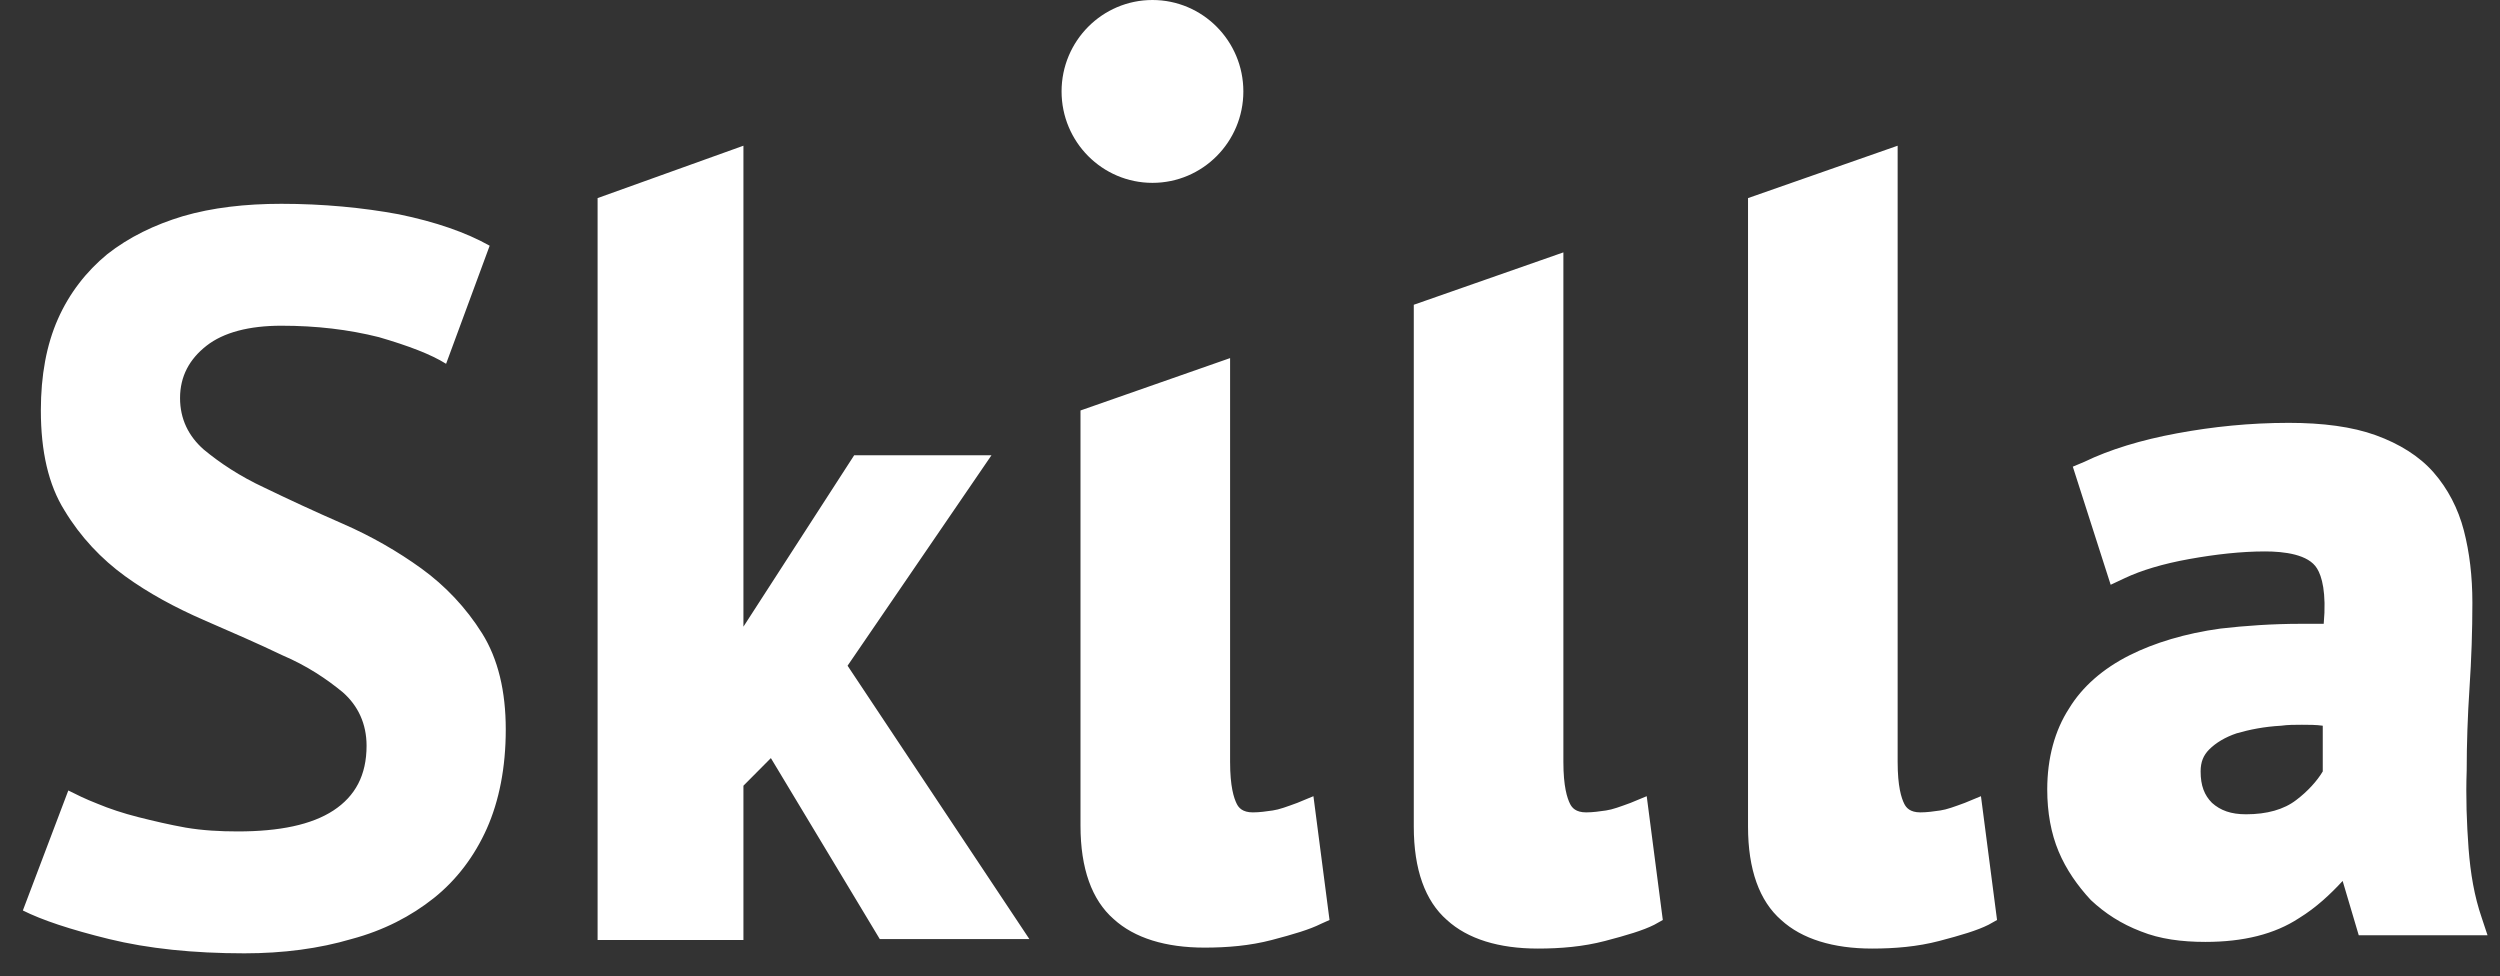 <svg width="105" height="41" viewBox="0 0 105 41" fill="none" xmlns="http://www.w3.org/2000/svg">
<rect x="0" y="0" width="105" height="41" fill="#333333" stroke="none"/>
<path d="M104.237 38.56C103.919 37.64 103.76 36.68 103.68 35.64C103.601 34.56 103.561 33.48 103.601 32.36C103.601 31.24 103.641 30.08 103.72 28.88C103.8 27.68 103.84 26.48 103.84 25.32C103.84 24.2 103.72 23.2 103.482 22.28C103.243 21.36 102.806 20.52 102.209 19.84C101.613 19.16 100.777 18.64 99.783 18.28C98.789 17.92 97.556 17.76 96.125 17.76C94.494 17.76 92.943 17.92 91.432 18.2C89.921 18.48 88.609 18.88 87.535 19.4L87.058 19.6L88.648 24.56L89.245 24.28C89.921 23.96 90.835 23.68 91.949 23.48C93.062 23.28 94.136 23.16 95.13 23.16C95.926 23.16 96.96 23.28 97.318 23.88C97.516 24.2 97.715 24.88 97.596 26.2C97.278 26.2 96.96 26.2 96.641 26.2C95.448 26.2 94.295 26.28 93.261 26.4C91.79 26.6 90.478 27 89.444 27.52C88.33 28.08 87.455 28.84 86.898 29.76C86.302 30.68 85.984 31.84 85.984 33.16C85.984 34.12 86.143 35 86.461 35.76C86.779 36.52 87.256 37.2 87.813 37.8C88.41 38.36 89.086 38.8 89.921 39.12C90.716 39.44 91.631 39.56 92.625 39.56C94.216 39.56 95.528 39.24 96.562 38.56C97.278 38.12 97.874 37.56 98.391 37L99.067 39.28H104.476L104.237 38.56ZM97.556 30.48V32.4C97.318 32.8 96.92 33.24 96.443 33.6C95.926 34 95.21 34.2 94.335 34.2C93.699 34.2 93.261 34.04 92.903 33.72C92.585 33.4 92.426 33 92.426 32.4C92.426 32 92.546 31.72 92.784 31.48C93.062 31.2 93.46 30.96 93.937 30.8C94.494 30.64 95.091 30.52 95.806 30.48C96.085 30.44 96.403 30.44 96.681 30.44C96.96 30.44 97.278 30.44 97.556 30.48ZM69.838 38.64L69.48 38.84C69.003 39.08 68.327 39.28 67.412 39.52C66.498 39.76 65.543 39.84 64.589 39.84C62.958 39.84 61.646 39.44 60.771 38.64C59.856 37.84 59.379 36.52 59.379 34.72V12.8L65.662 10.6V32C65.662 33.04 65.822 33.52 65.941 33.76C66.02 33.92 66.179 34.12 66.617 34.12C66.895 34.12 67.174 34.08 67.452 34.04C67.73 34 68.049 33.88 68.486 33.72L69.162 33.44L69.838 38.64ZM55.84 38.64L55.482 38.8C55.005 39.04 54.329 39.24 53.414 39.48C52.499 39.72 51.545 39.8 50.59 39.8C48.96 39.8 47.648 39.4 46.773 38.6C45.858 37.8 45.381 36.48 45.381 34.68V17.24L51.664 15.04V32C51.664 33.04 51.823 33.52 51.943 33.76C52.022 33.92 52.181 34.12 52.619 34.12C52.897 34.12 53.175 34.08 53.454 34.04C53.732 34 54.05 33.88 54.488 33.72L55.164 33.44L55.84 38.64ZM83.876 38.64L83.518 38.84C83.041 39.08 82.365 39.28 81.45 39.52C80.536 39.76 79.581 39.84 78.627 39.84C76.996 39.84 75.684 39.44 74.809 38.64C73.894 37.84 73.417 36.52 73.417 34.72V8.32L79.701 6.12V32C79.701 33.04 79.859 33.52 79.979 33.76C80.058 33.92 80.218 34.12 80.655 34.12C80.933 34.12 81.212 34.08 81.49 34.04C81.768 34 82.087 33.88 82.524 33.72L83.2 33.44L83.876 38.64ZM43.233 39.44H36.95L32.377 31.84L31.224 33V39.48H25.099V8.32L31.224 6.12V26.32L35.876 19.12H41.643L35.598 27.96L43.233 39.44ZM52.221 3.84C52.221 5.96 50.511 7.68 48.403 7.68C46.295 7.68 44.586 5.96 44.586 3.84C44.586 1.72 46.295 0 48.403 0C50.511 0 52.221 1.72 52.221 3.84ZM10.266 40.04C8.118 40.04 6.21 39.84 4.579 39.44C2.949 39.04 1.756 38.64 0.96 38.24L2.869 33.2C3.187 33.36 3.585 33.56 4.102 33.76C4.579 33.96 5.176 34.16 5.812 34.32C6.448 34.48 7.124 34.64 7.8 34.76C8.516 34.88 9.232 34.92 9.988 34.92C11.737 34.92 13.089 34.64 14.004 34.04C14.919 33.44 15.396 32.56 15.396 31.32C15.396 30.4 15.038 29.64 14.402 29.08C13.726 28.52 12.891 27.96 11.857 27.52C10.862 27.04 9.749 26.56 8.556 26.04C7.363 25.52 6.249 24.92 5.255 24.2C4.261 23.48 3.386 22.56 2.71 21.44C2.034 20.36 1.716 18.96 1.716 17.24C1.716 15.76 1.954 14.48 2.432 13.4C2.909 12.32 3.625 11.4 4.5 10.68C5.414 9.96 6.488 9.44 7.681 9.08C8.914 8.72 10.306 8.56 11.817 8.56C13.567 8.56 15.237 8.72 16.748 9C18.299 9.32 19.572 9.76 20.566 10.32L18.736 15.28C18.1 14.88 17.146 14.52 15.913 14.16C14.64 13.84 13.288 13.68 11.817 13.68C10.465 13.68 9.391 13.96 8.675 14.52C7.959 15.08 7.562 15.8 7.562 16.72C7.562 17.6 7.92 18.32 8.556 18.88C9.232 19.44 10.067 20 11.101 20.48C12.095 20.96 13.209 21.48 14.402 22C15.595 22.52 16.708 23.16 17.703 23.88C18.697 24.6 19.572 25.52 20.248 26.6C20.924 27.68 21.242 29.04 21.242 30.64C21.242 32.24 20.963 33.64 20.447 34.8C19.93 35.96 19.174 36.96 18.22 37.72C17.265 38.48 16.112 39.08 14.76 39.44C13.408 39.84 11.896 40.04 10.266 40.04Z" fill="white"/>
</svg>
